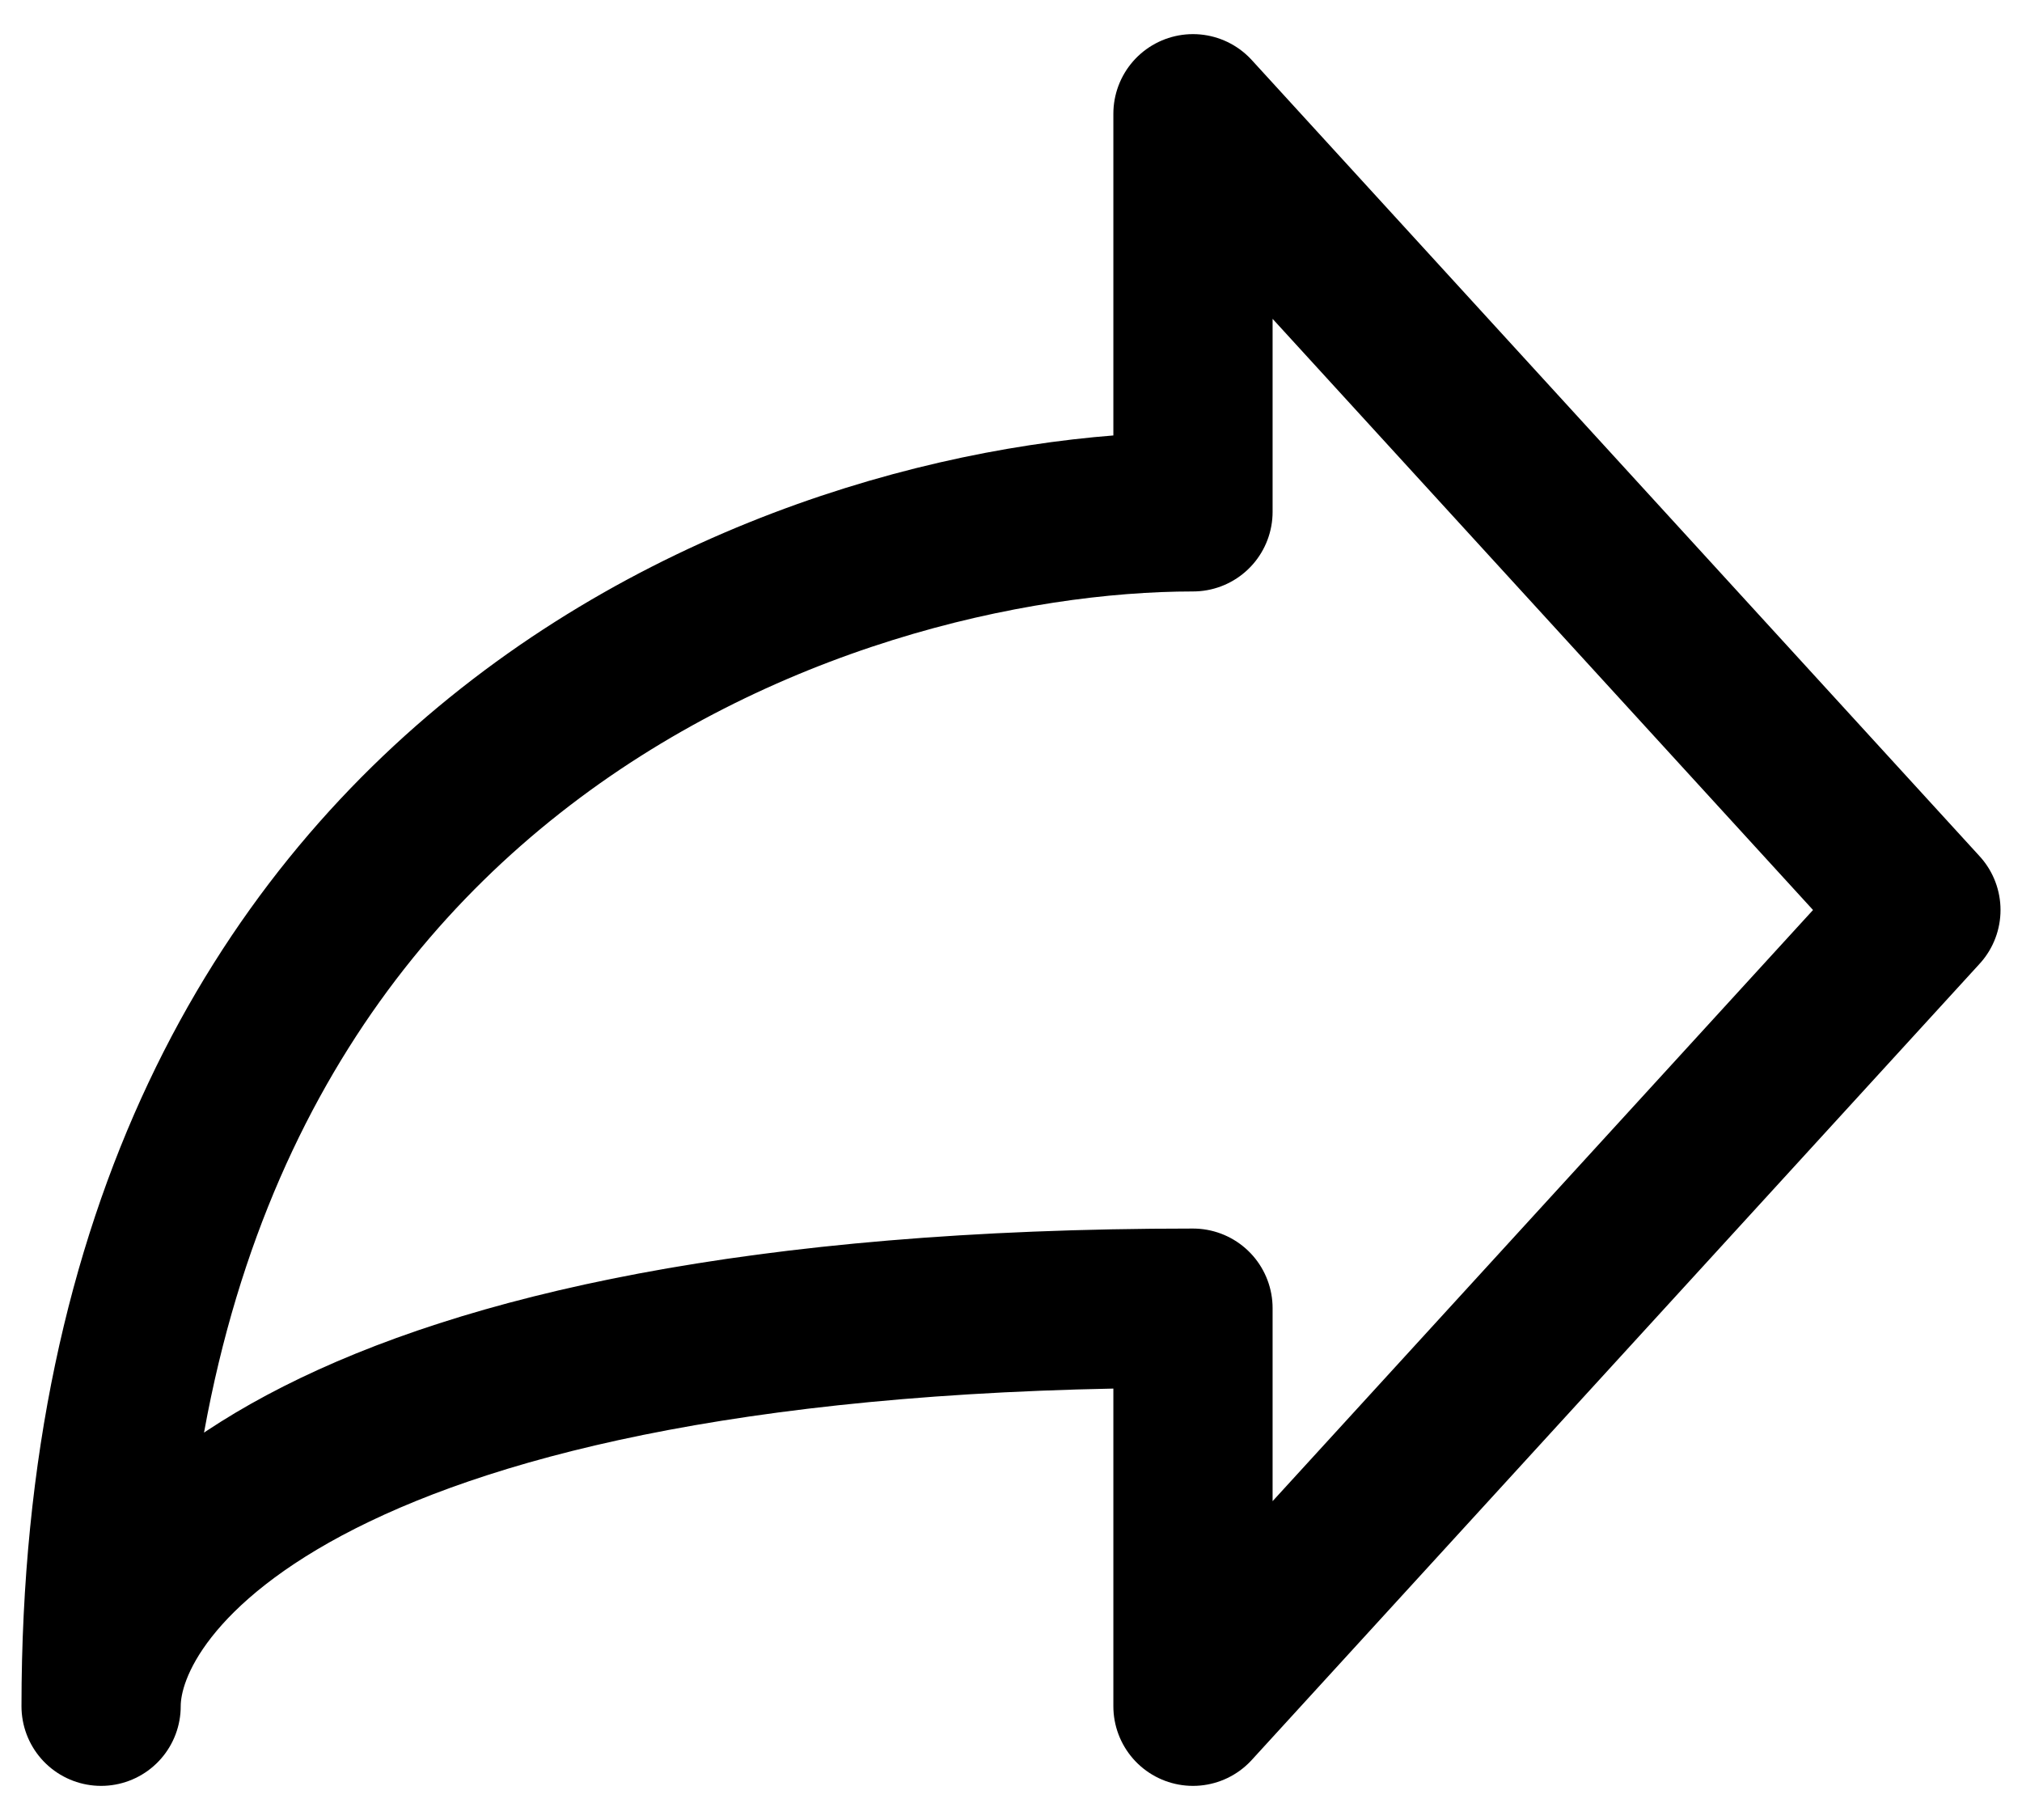 <svg width="20" height="18" viewBox="0 0 20 18" fill="none" xmlns="http://www.w3.org/2000/svg">
<path d="M19 9L11.8 1.125V5.062C8.2 5.062 1 7.425 1 16.875C1 15.562 3.16 12.938 11.8 12.938V16.875L19 9Z" stroke="black" stroke-width="1.575" stroke-linecap="round" stroke-linejoin="round"/>
</svg>
